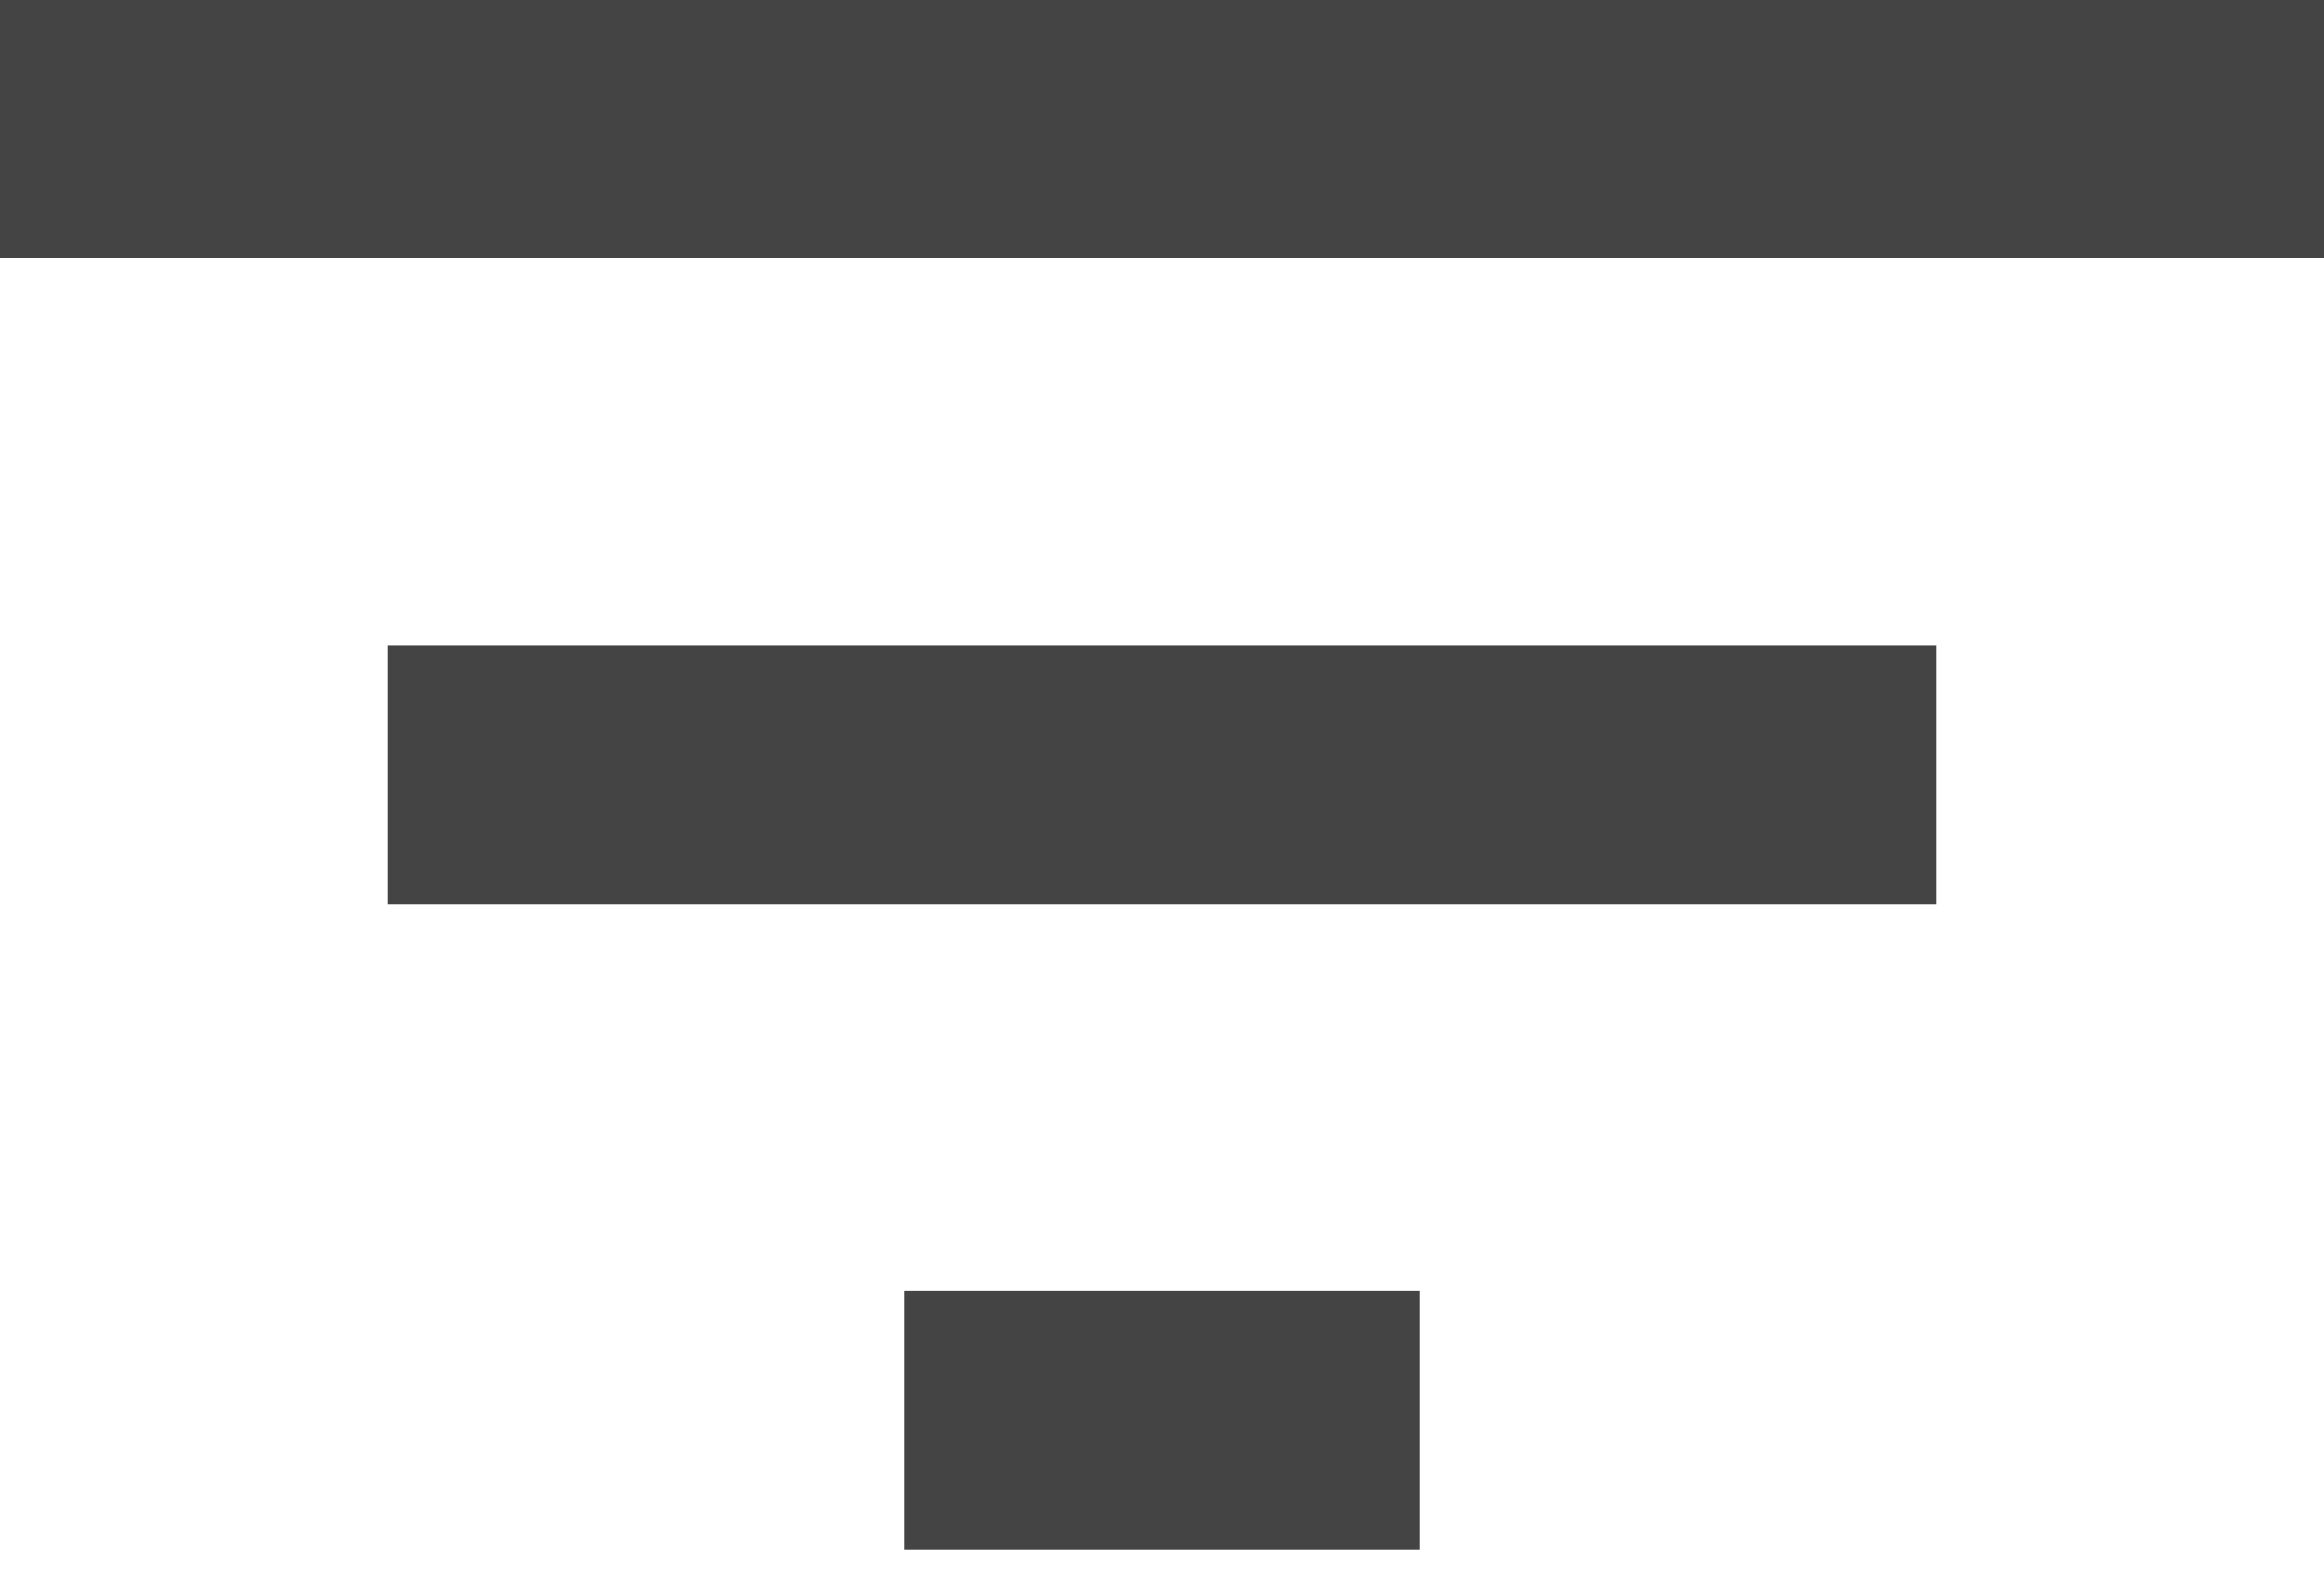 <svg width="22" height="15" viewBox="0 0 22 15" fill="none" xmlns="http://www.w3.org/2000/svg">
<path id="Vector" d="M8.556 14.667H13.444V12.222H8.556V14.667ZM0 0V2.444H22V0H0ZM3.667 8.556H18.333V6.111H3.667V8.556Z" fill="#444444"/>
</svg>
